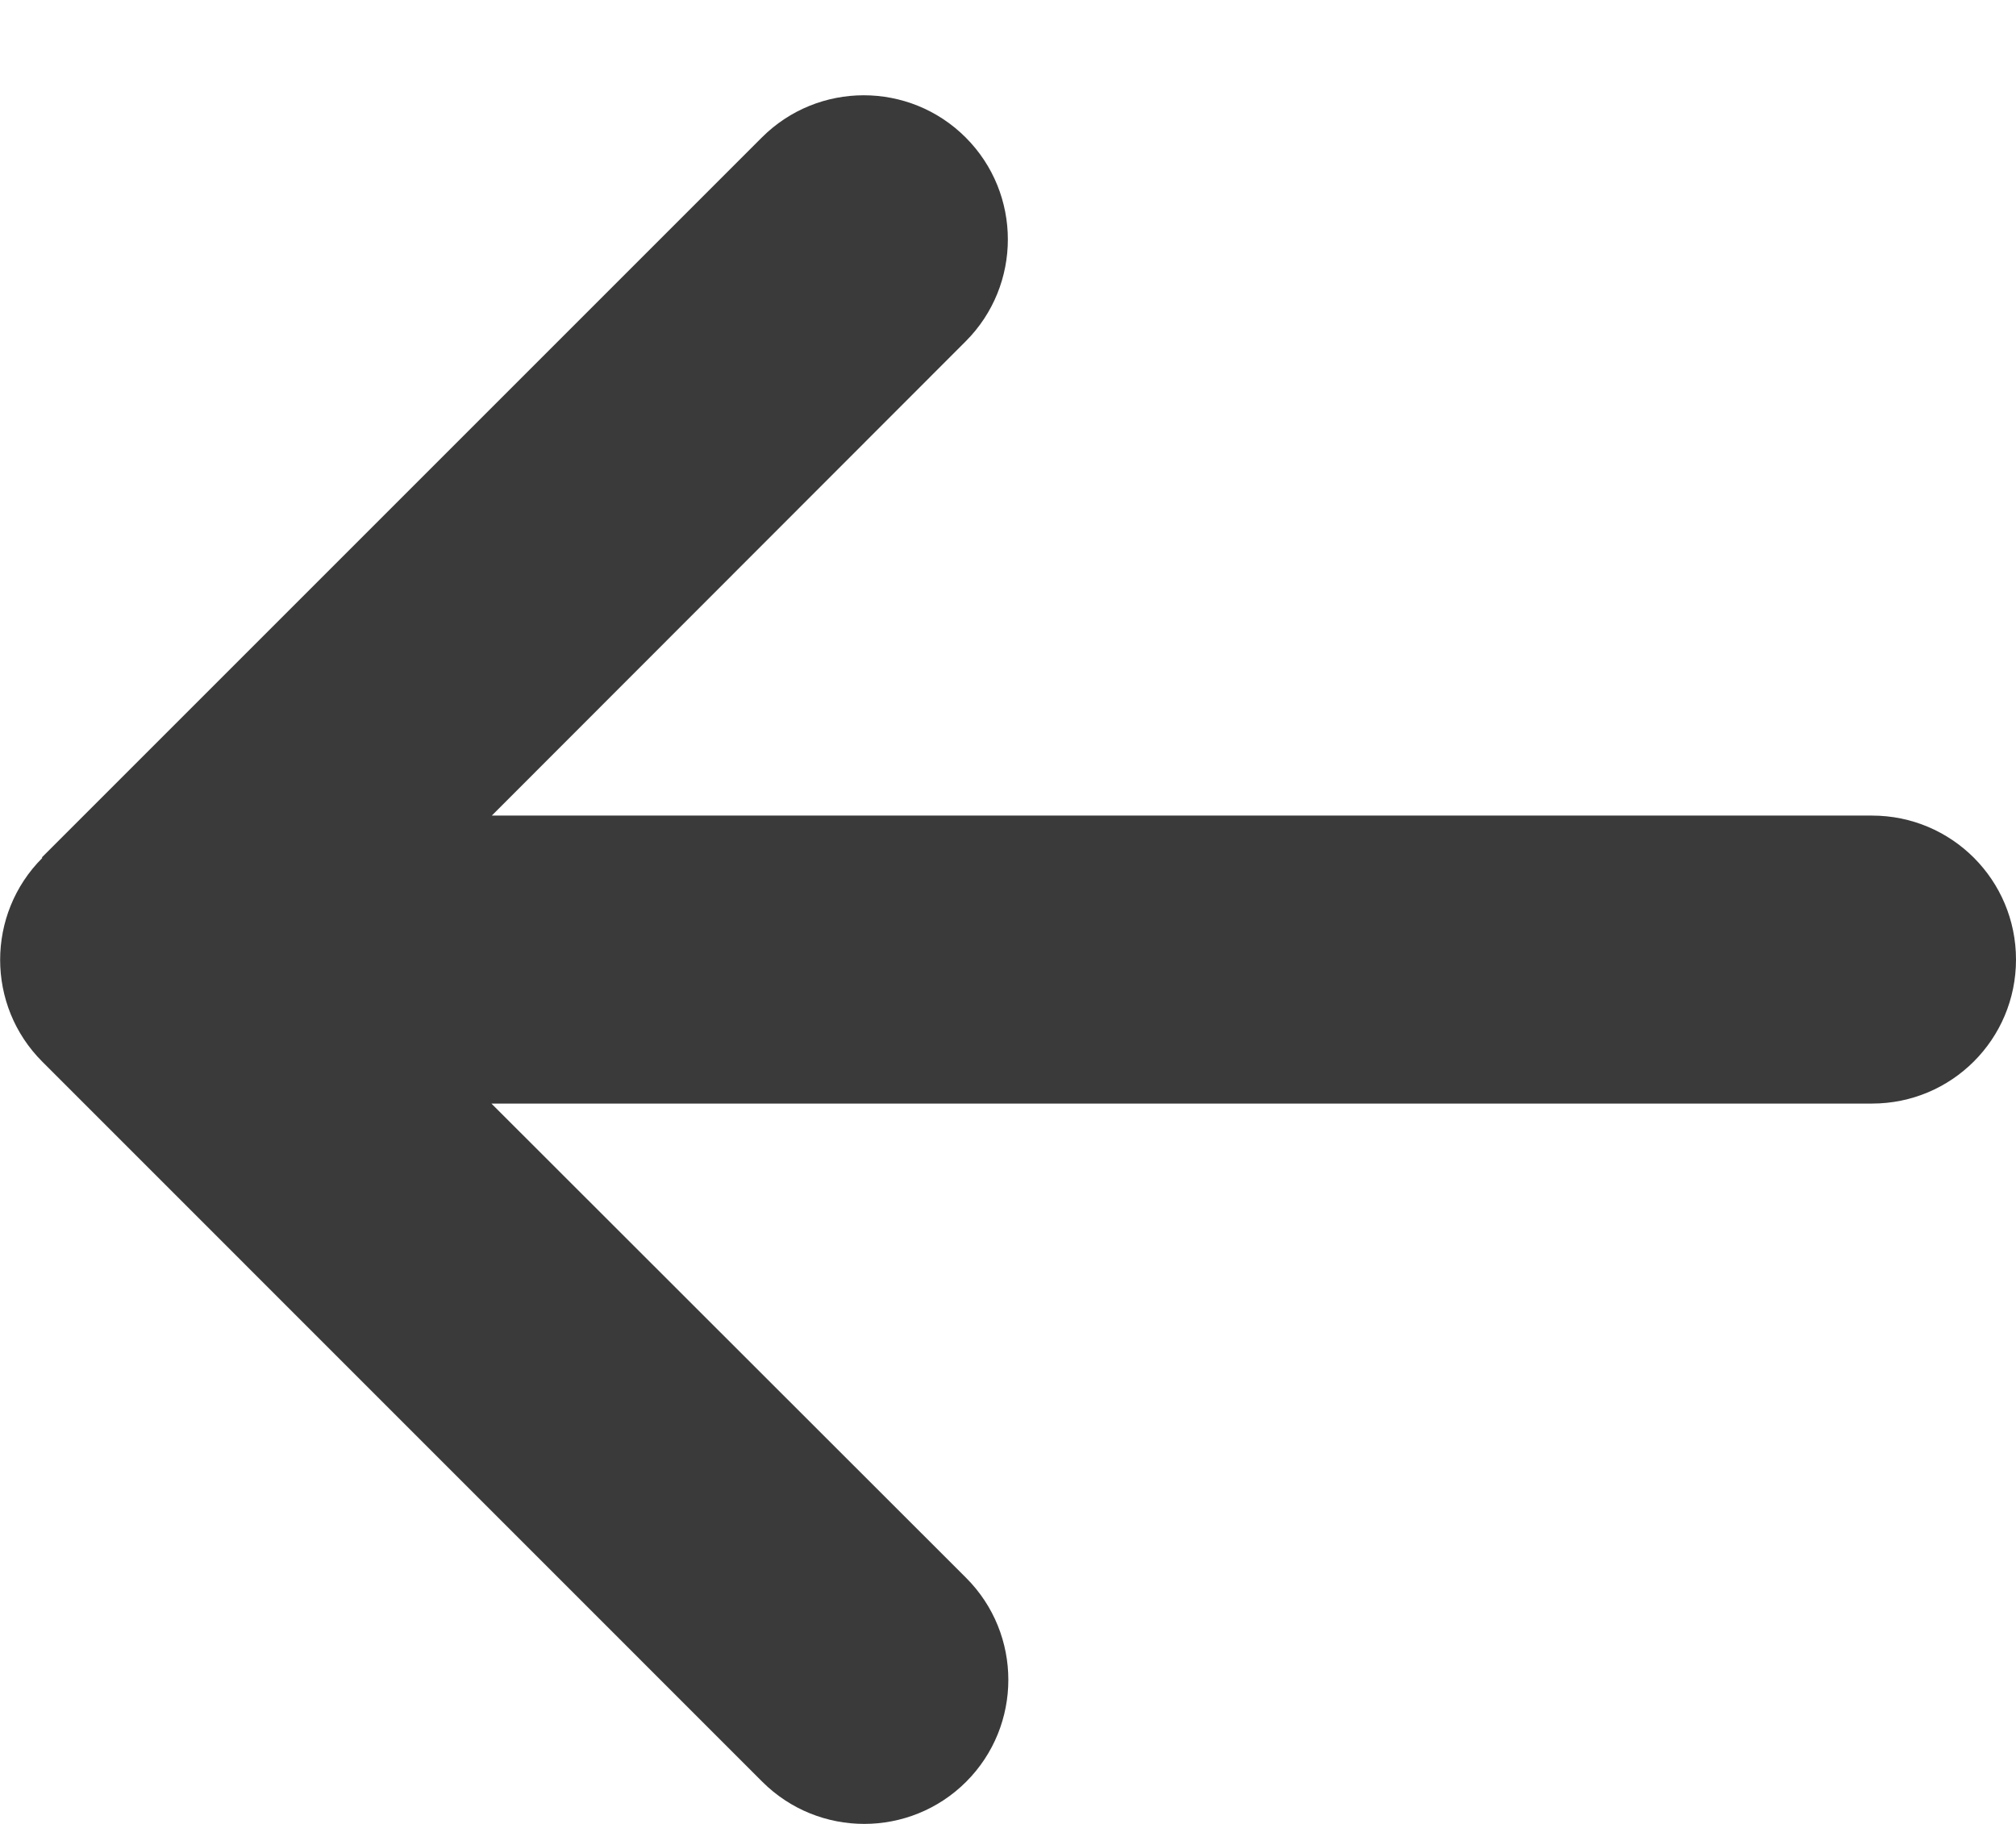 <svg width="21" height="19" viewBox="0 0 21 19" fill="none" xmlns="http://www.w3.org/2000/svg">
<path d="M0.441 8.937C-0.145 9.523 -0.145 10.475 0.441 11.06L7.941 18.561C8.527 19.146 9.478 19.146 10.064 18.561C10.65 17.975 10.65 17.023 10.064 16.437L5.119 11.496L19.5 11.496C20.33 11.496 21 10.826 21 9.996C21 9.167 20.33 8.496 19.5 8.496L5.123 8.496L10.059 3.556C10.645 2.97 10.645 2.018 10.059 1.432C9.473 0.846 8.522 0.846 7.936 1.432L0.436 8.932L0.441 8.937Z" fill="#3A3A3A"/>
</svg>
